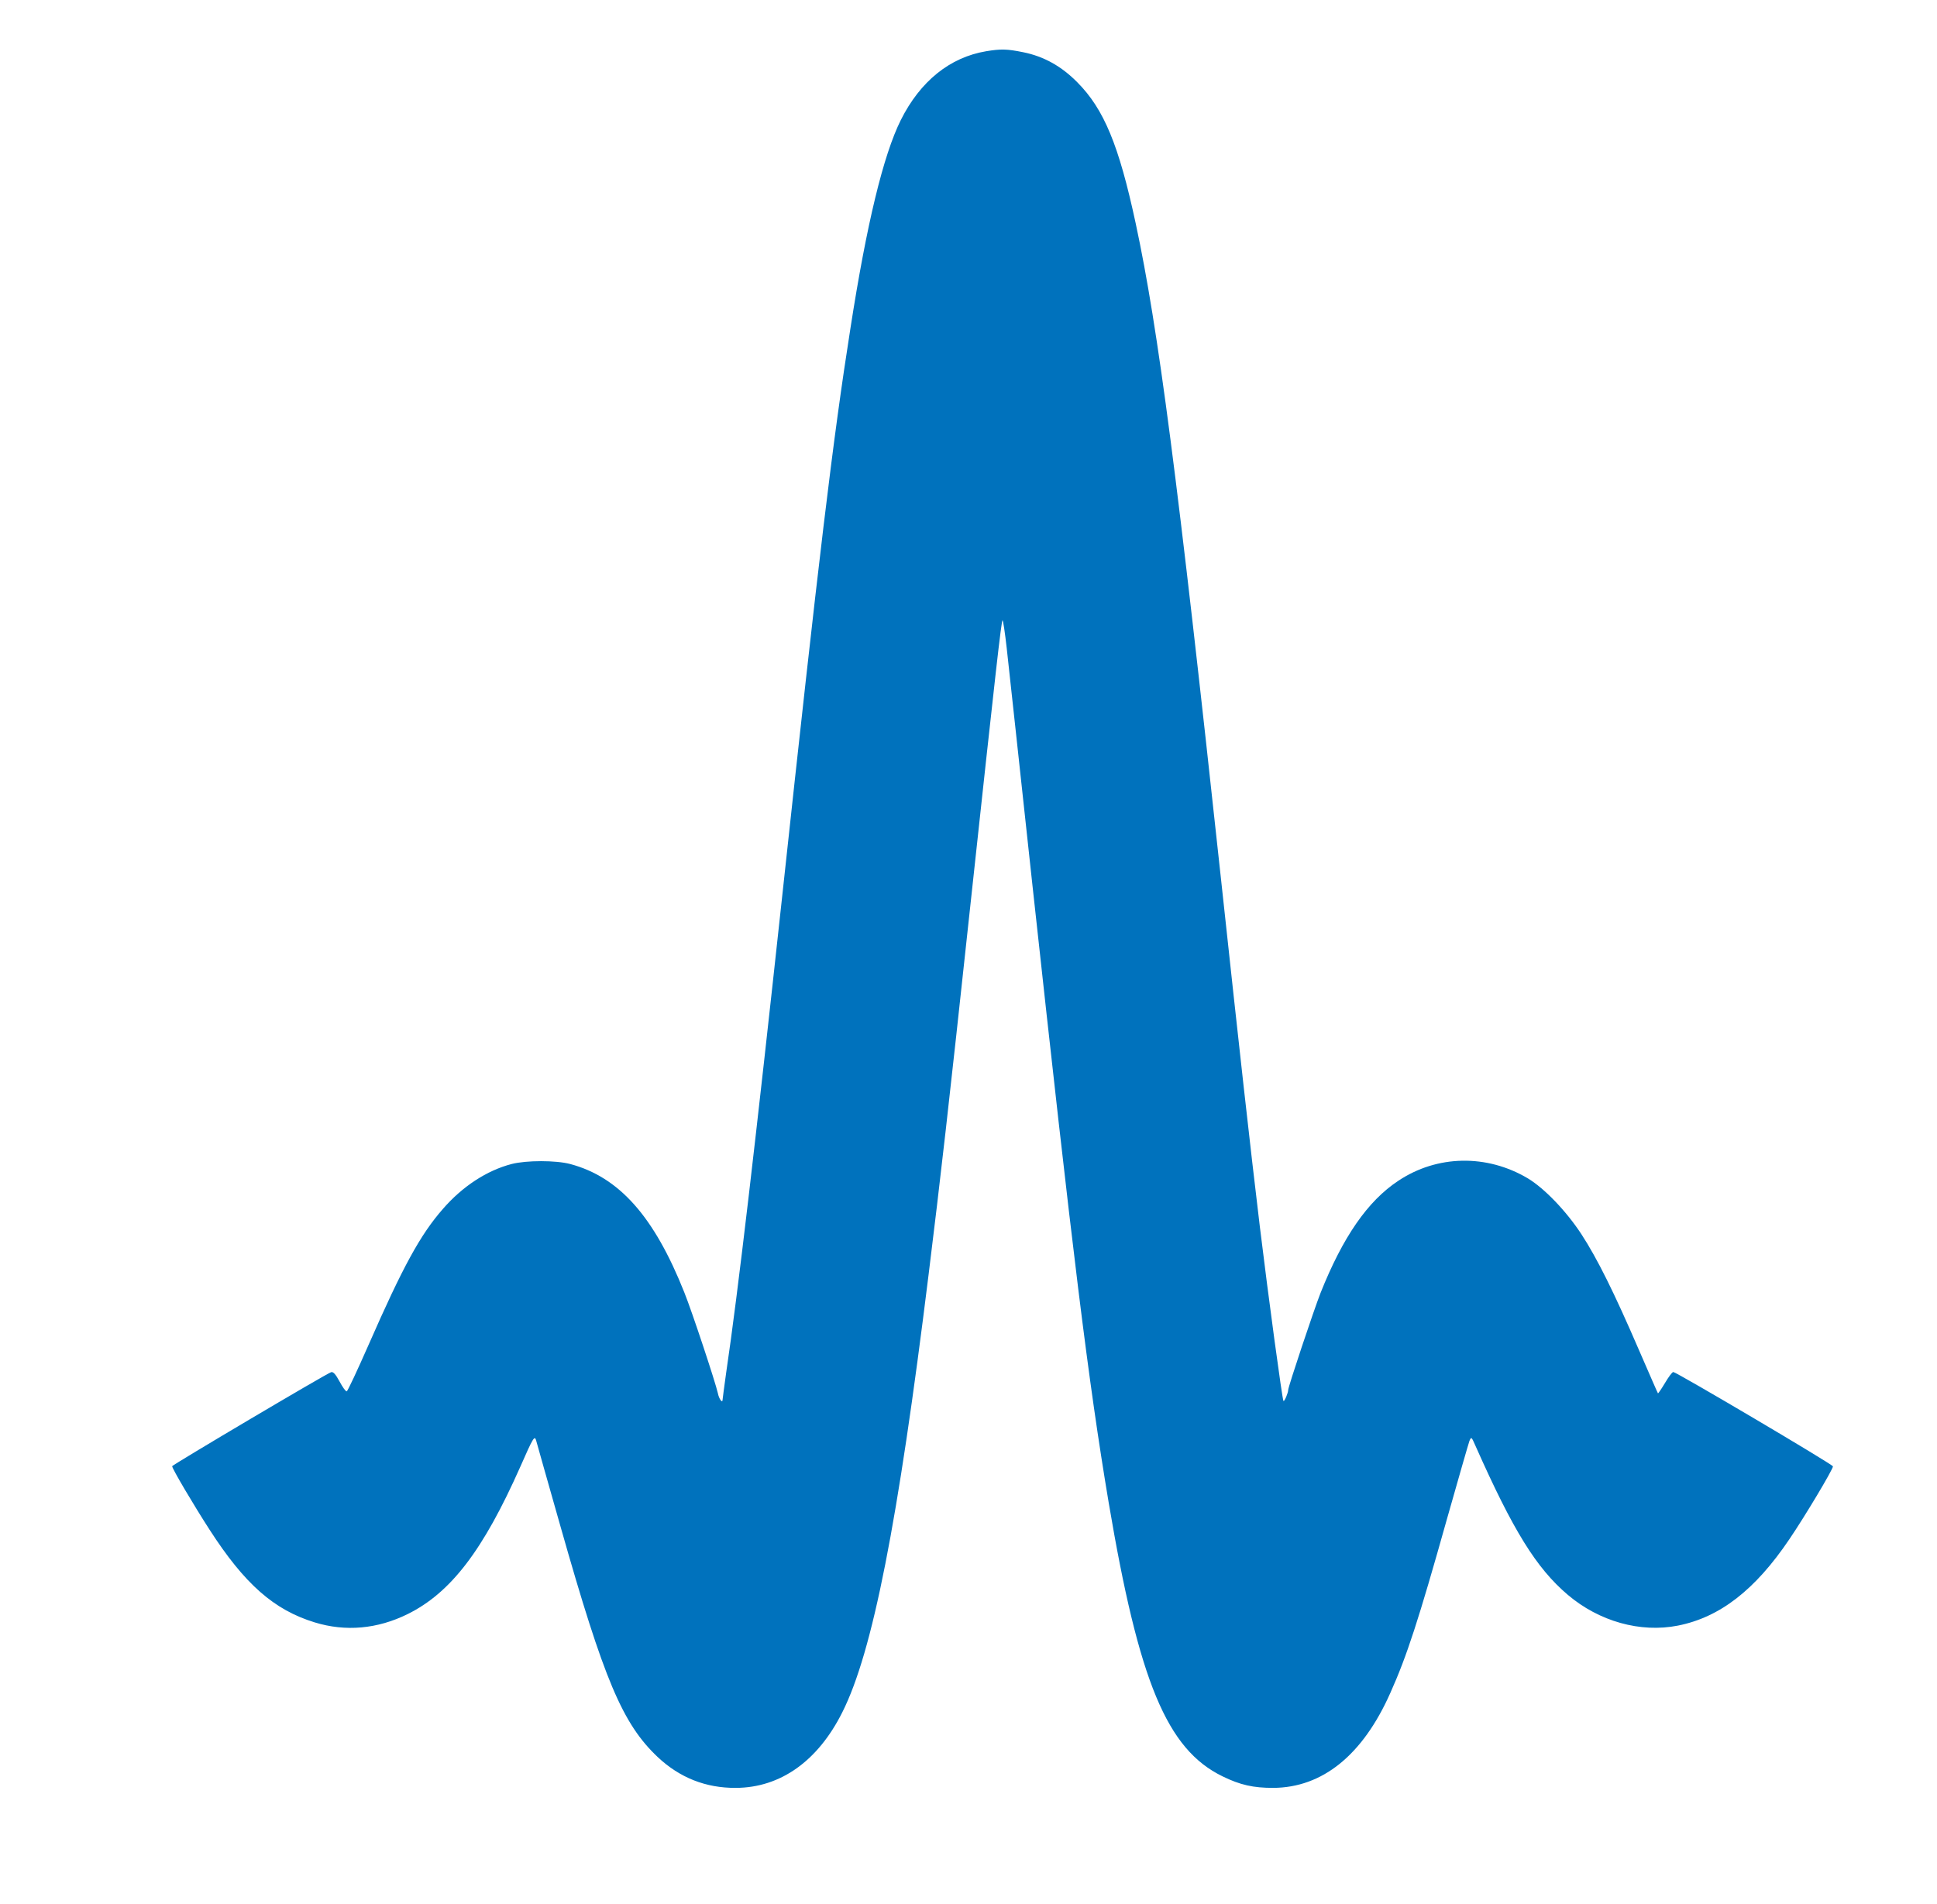 <?xml version="1.0" standalone="no"?>
<!DOCTYPE svg PUBLIC "-//W3C//DTD SVG 20010904//EN"
 "http://www.w3.org/TR/2001/REC-SVG-20010904/DTD/svg10.dtd">
<svg version="1.0" xmlns="http://www.w3.org/2000/svg"
 width="1024pt" height="1007pt" viewBox="0 0 1024 1007"
 preserveAspectRatio="xMidYMid meet">

<g transform="translate(0,1007) scale(0.1,-0.1)"
fill="#0072bd" stroke="none">
<path d="M5213 9799 c-191 -32 -348 -158 -451 -364 -92 -185 -180 -547 -266
-1100 -93 -590 -167 -1208 -361 -3005 -139 -1284 -234 -2100 -296 -2518 -10
-73 -19 -138 -19 -143 0 -22 -19 3 -25 34 -13 58 -136 430 -177 532 -160 403
-345 611 -604 680 -76 20 -231 20 -309 0 -131 -34 -260 -118 -364 -238 -119
-136 -211 -304 -392 -717 -59 -134 -111 -246 -116 -247 -5 -2 -22 22 -38 52
-21 39 -34 53 -45 49 -34 -13 -839 -490 -840 -497 0 -13 114 -206 198 -336
185 -287 340 -424 556 -490 163 -50 331 -35 491 44 228 113 399 336 596 780
68 155 75 165 83 139 3 -11 61 -217 130 -459 230 -811 327 -1040 513 -1216
116 -109 254 -164 413 -163 236 1 434 142 563 400 160 318 294 1001 456 2314
62 501 106 884 220 1945 136 1260 165 1515 171 1515 3 0 13 -66 22 -147 9 -82
71 -650 137 -1263 213 -1954 294 -2611 402 -3255 160 -949 308 -1305 602
-1448 94 -46 163 -61 267 -61 261 1 474 173 620 502 87 194 149 384 300 922
60 212 113 396 118 410 10 24 11 23 32 -25 199 -448 321 -646 488 -788 166
-141 384 -202 582 -163 222 44 408 188 589 456 83 122 231 370 231 386 0 10
-828 499 -844 499 -6 0 -25 -26 -44 -58 -19 -32 -36 -56 -37 -55 -2 2 -46 104
-100 228 -132 306 -221 485 -305 614 -80 122 -195 242 -283 295 -217 129 -480
124 -685 -13 -162 -107 -293 -297 -411 -593 -36 -92 -171 -496 -171 -513 0
-15 -20 -63 -25 -58 -6 6 -79 544 -125 923 -54 450 -104 898 -205 1835 -230
2129 -332 2913 -451 3468 -89 415 -168 605 -309 747 -84 85 -177 137 -287 159
-84 17 -116 18 -195 5z"/>
</g>
</svg>
